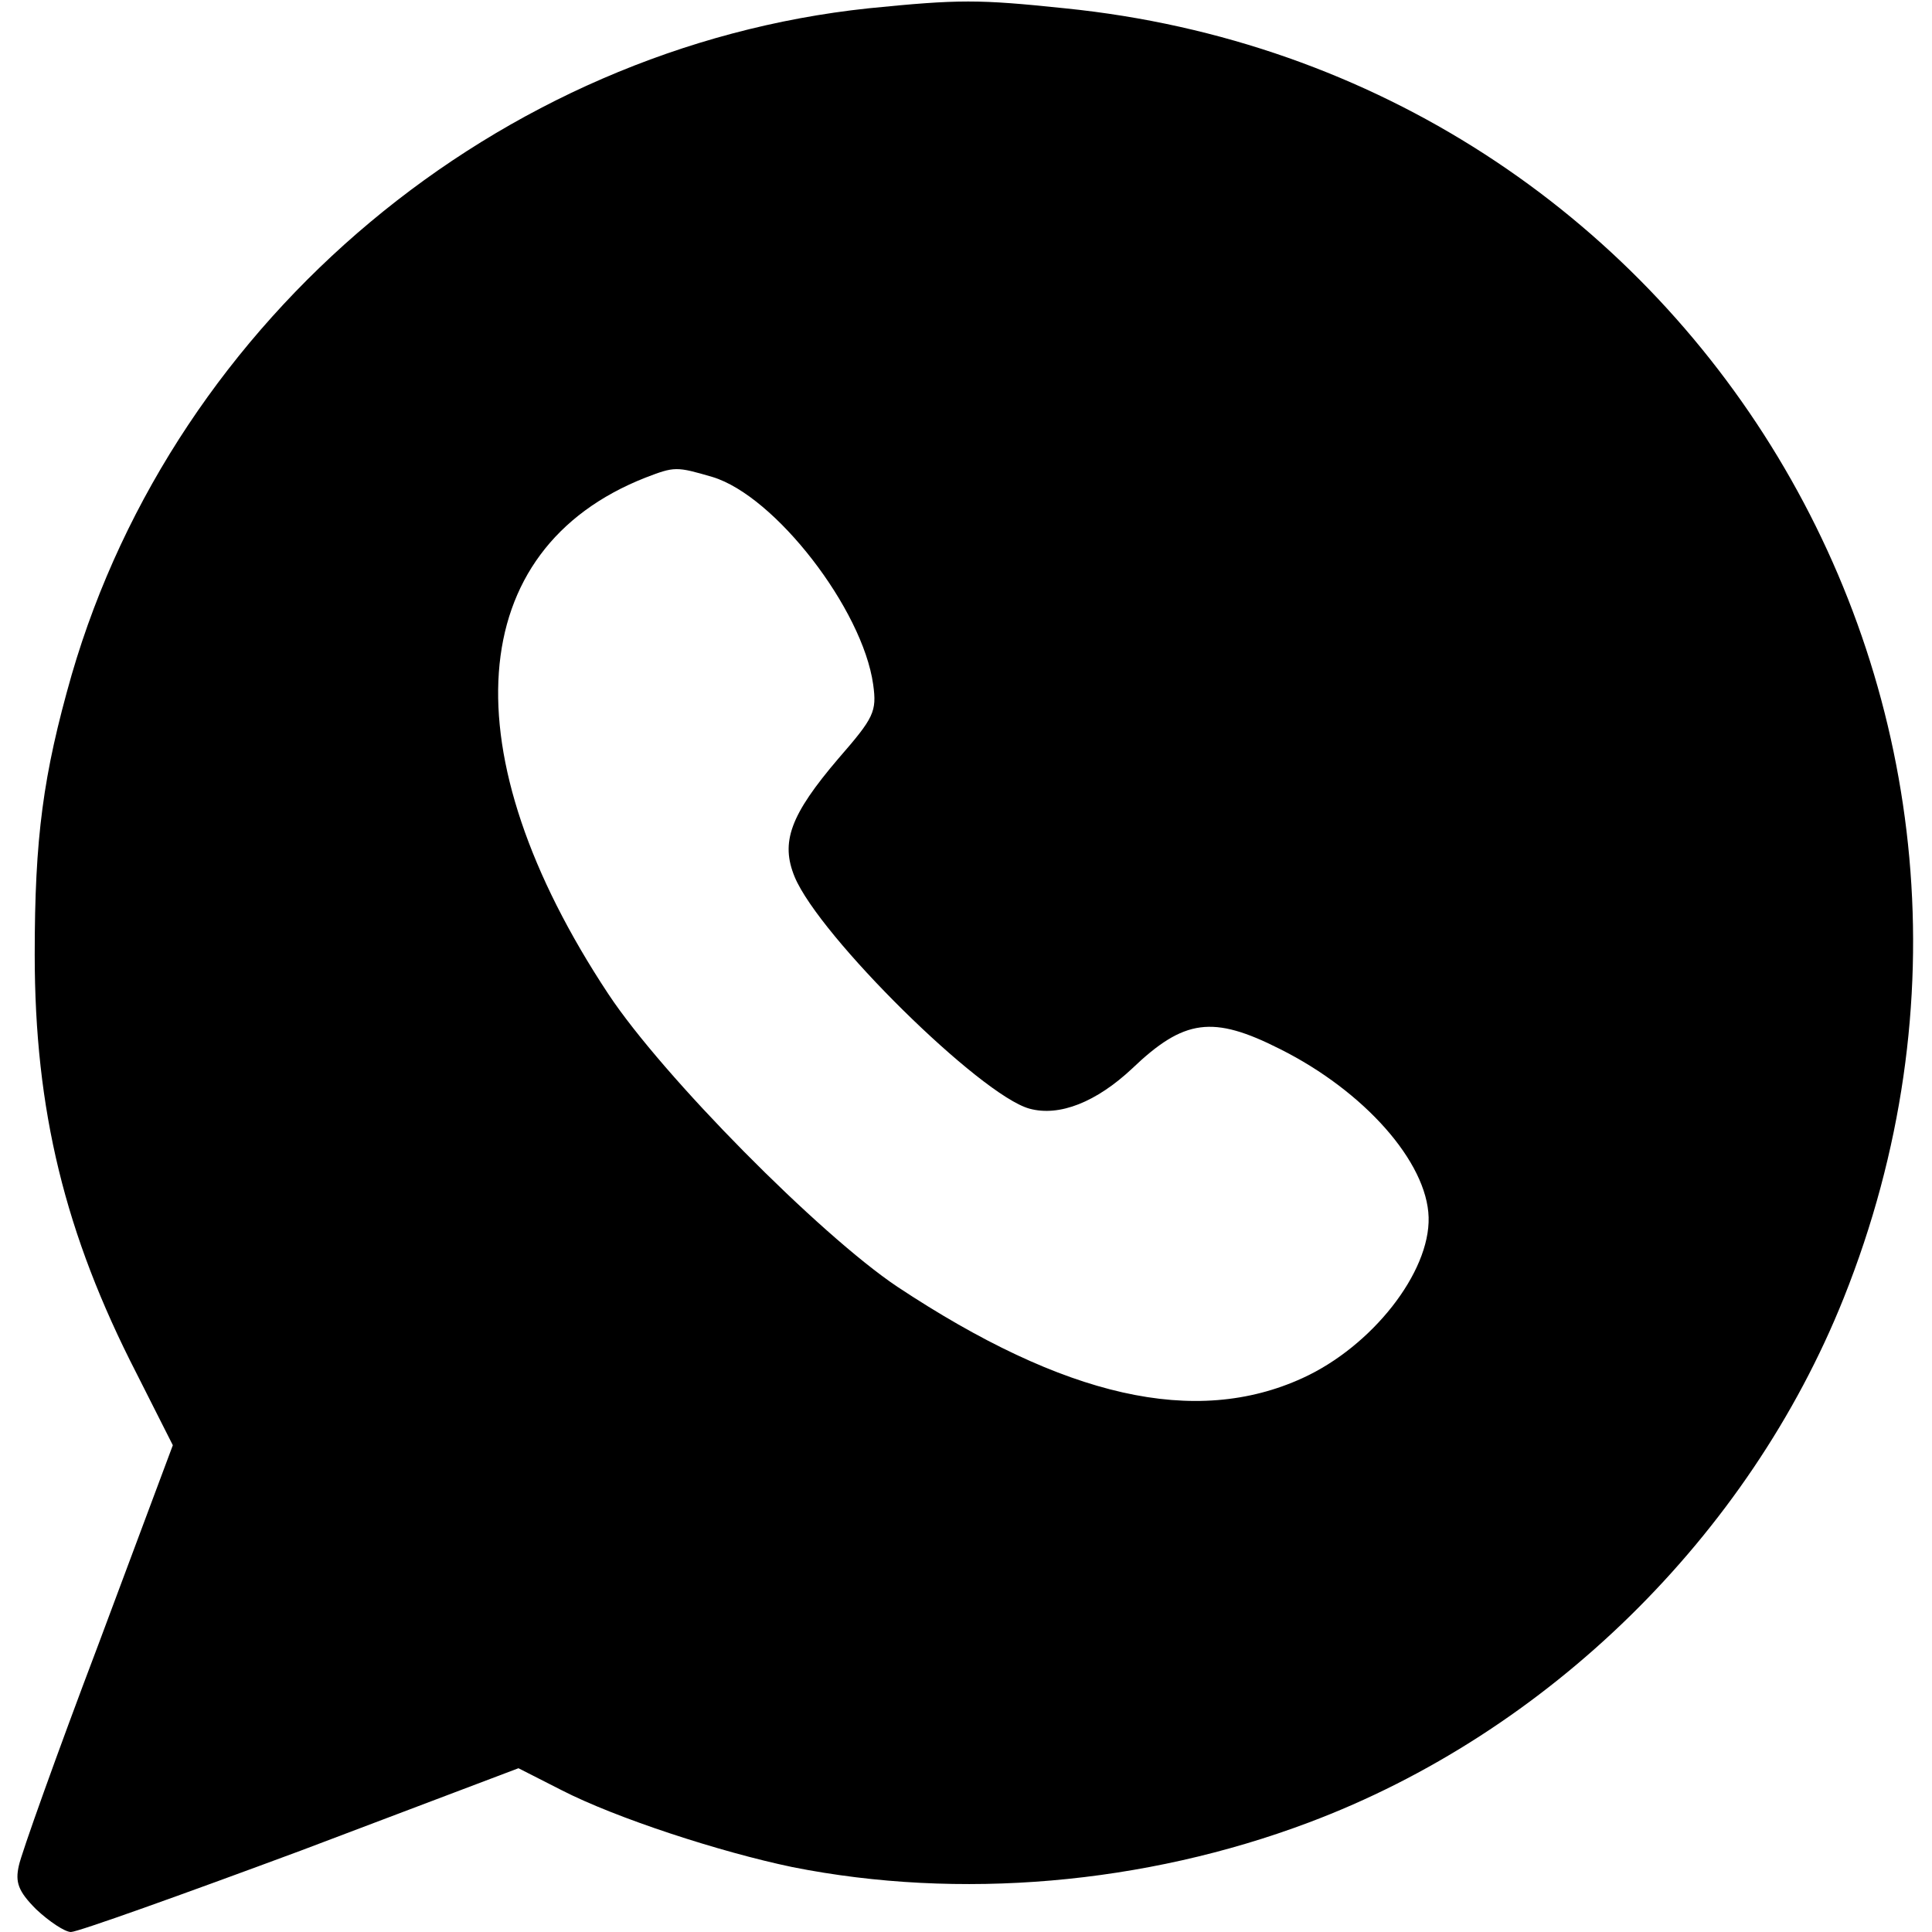 <!DOCTYPE svg PUBLIC "-//W3C//DTD SVG 20010904//EN"
 "http://www.w3.org/TR/2001/REC-SVG-20010904/DTD/svg10.dtd"><svg version="1.0" xmlns="http://www.w3.org/2000/svg" width="256pt" height="256pt" viewBox="0 0 256 256" preserveAspectRatio="xMidYMid meet"><g transform="translate(0,256) scale(0.1,-0.1)"><path d="M1151 2549c-491-52-918-409-1056-883-38-133-49-216-49-371 0-206 40-370 135-555l48-95-99-265C75 235 28 103 25 88c-5-22-1-34 23-58C65 14 86 0 94 0c9 0 146 49 305 108l288 109 57-29c72-37 210-82 306-102 221-44 466-23 684 59 317 119 583 380 709 695 311 778-200 1625-1032 1709-115 12-140 12-260 0m-207-621c83-25 199-175 213-275 5-36 1-44-46-98-64-75-77-111-58-157 33-79 246-289 311-307 40-11 89 9 136 53 69 66 107 71 196 26 112-56 195-150 197-223s-75-171-167-213c-142-65-315-26-537 121-103 69-311 279-383 388-211 319-192 589 49 684 39 15 41 15 89 1"/></g></svg>
